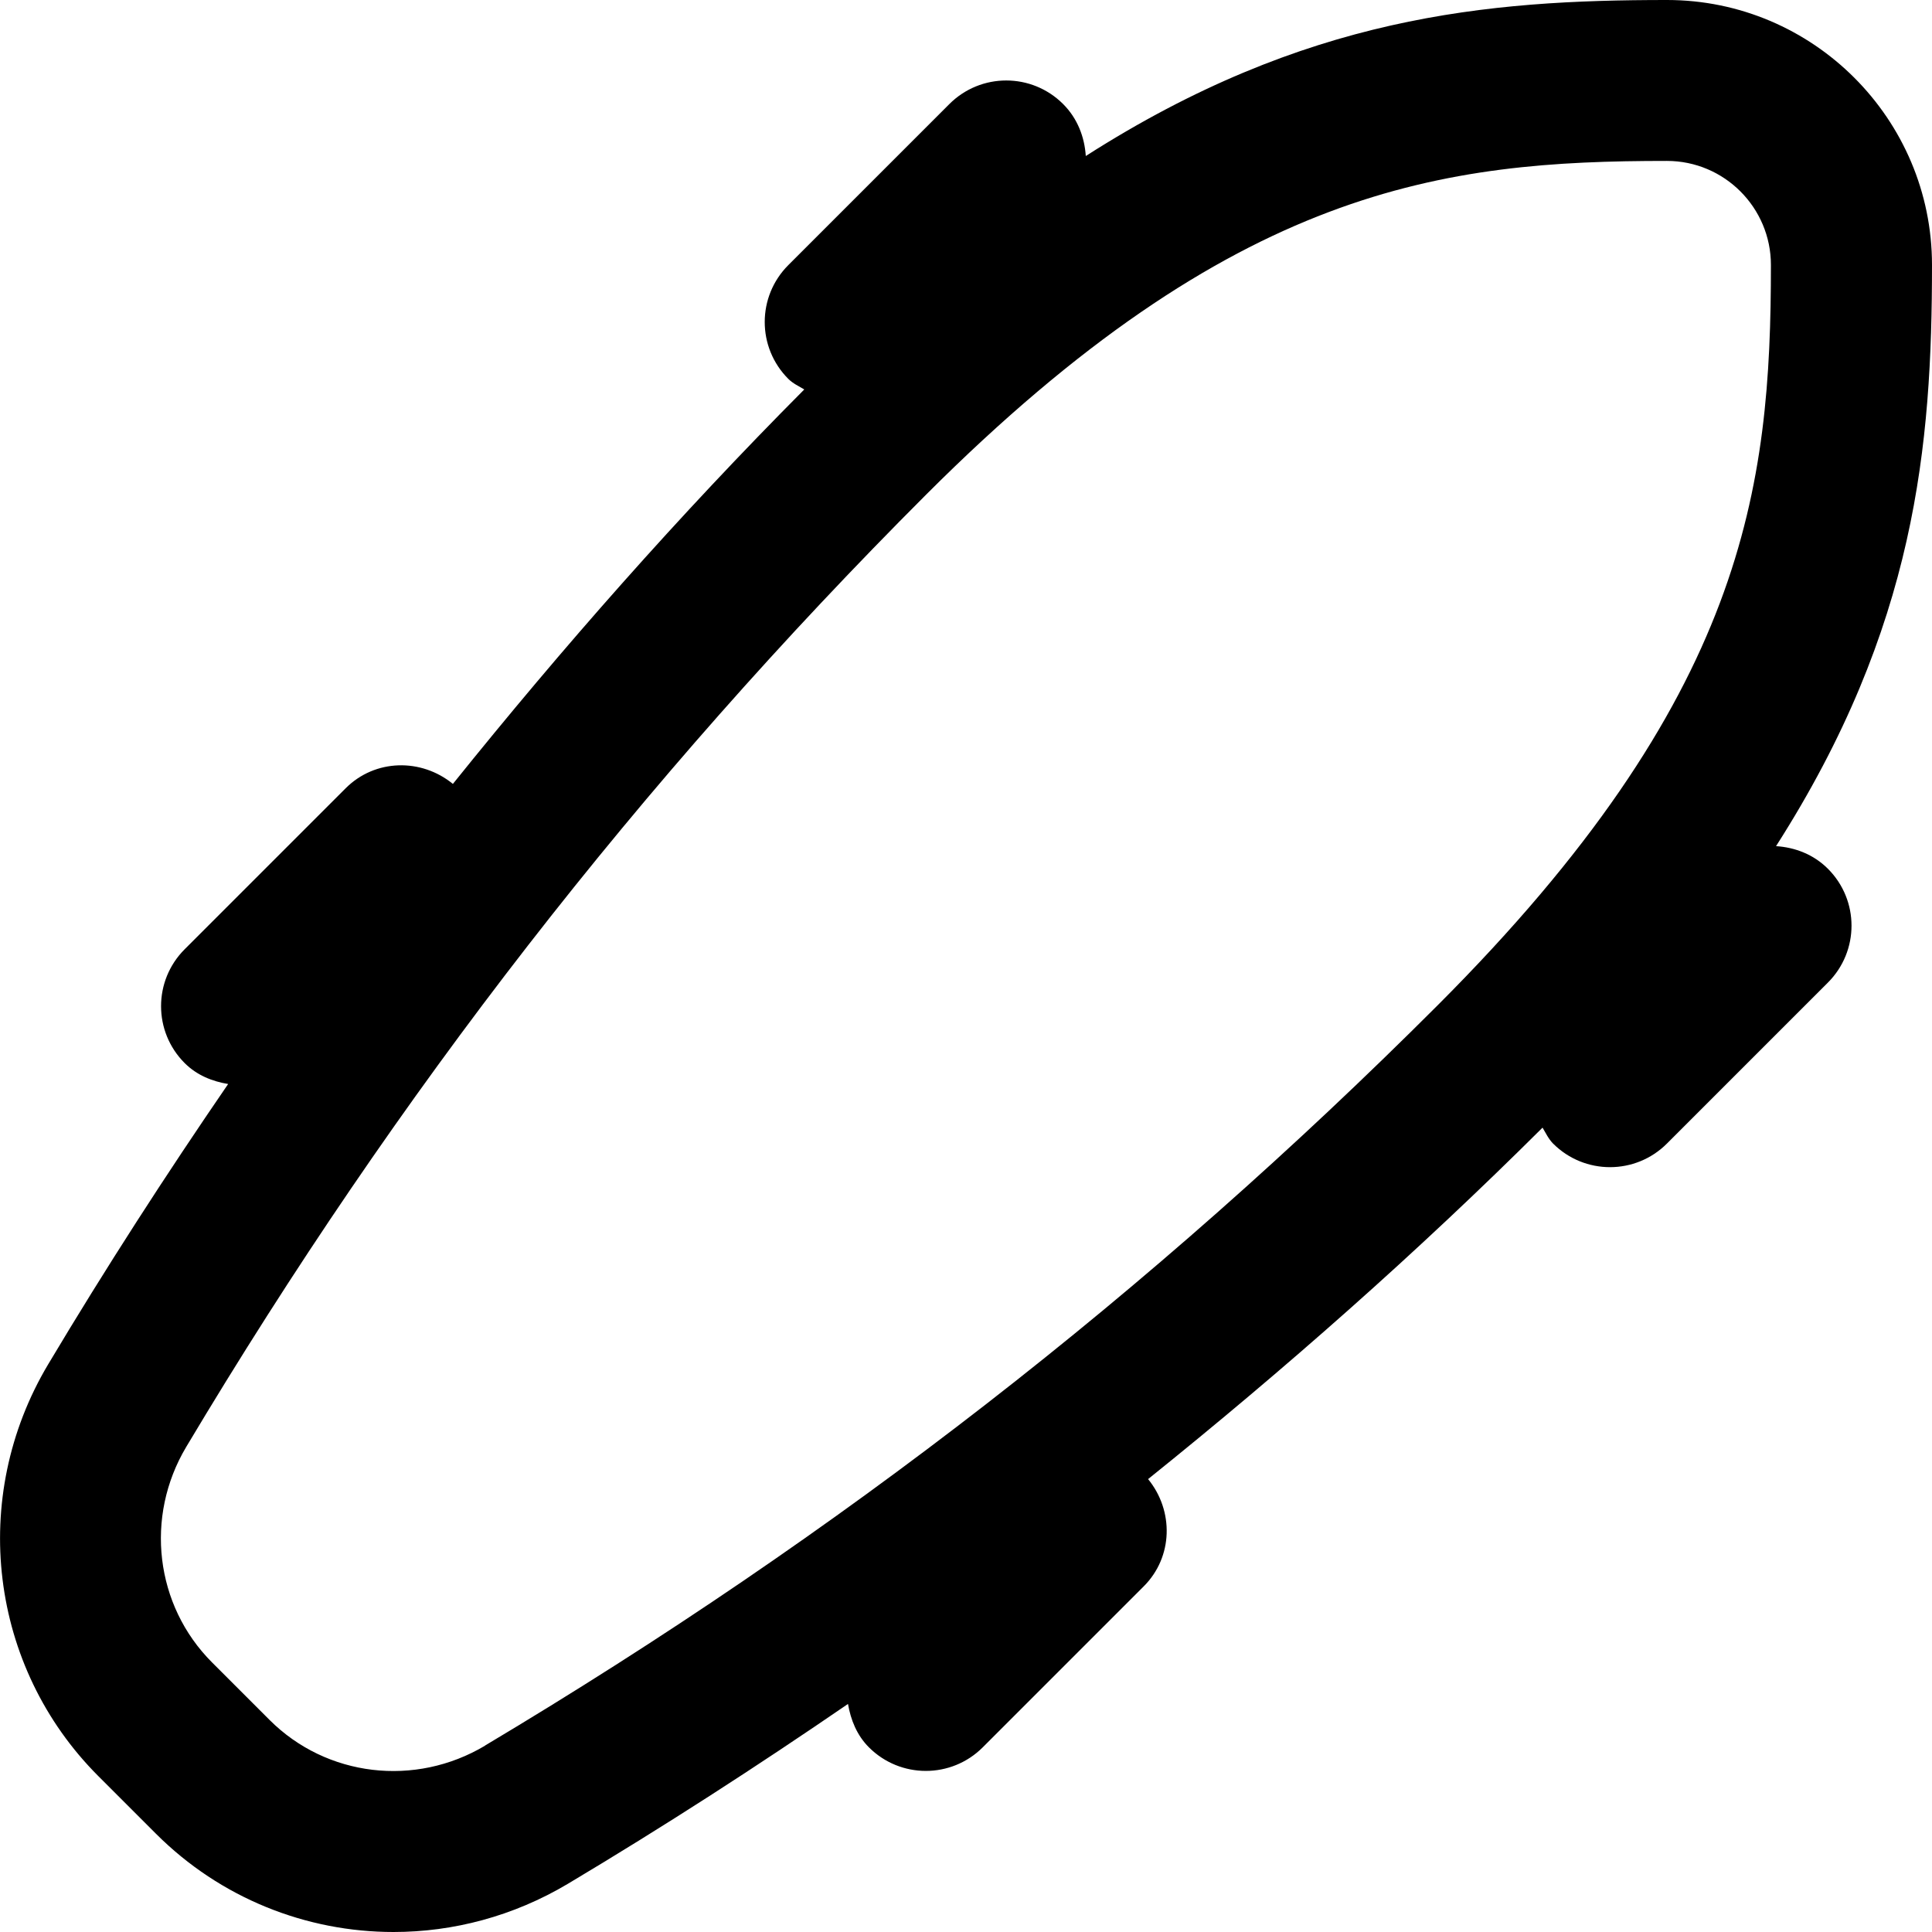 <svg id="Layer_1" viewBox="0 0 24 24" xmlns="http://www.w3.org/2000/svg" data-name="Layer 1"><path d="m22.062 10.512c1.741-2.723 1.938-4.984 1.938-7.22 0-1.815-1.477-3.292-3.292-3.292-2.236 0-4.497.197-7.22 1.938-.015-.234-.102-.466-.281-.645-.391-.391-1.023-.391-1.414 0l-2 2c-.391.391-.391 1.023 0 1.414.058.058.13.09.198.131-1.559 1.566-3 3.202-4.365 4.9-.393-.321-.966-.312-1.332.054l-2 2c-.391.391-.391 1.023 0 1.414.152.152.343.227.54.26-.773 1.127-1.52 2.283-2.235 3.481-.989 1.657-.732 3.761.622 5.116l.716.716c.804.804 1.871 1.221 2.952 1.221.741 0 1.489-.196 2.164-.598 1.198-.715 2.354-1.462 3.481-2.235.034.196.109.388.26.539.195.195.451.293.707.293s.512-.098.707-.293l2-2c.366-.366.375-.939.054-1.332 1.699-1.366 3.334-2.807 4.9-4.366.041.068.073.139.131.198.195.195.451.293.707.293s.512-.098.707-.293l2-2c.391-.391.391-1.023 0-1.414-.179-.179-.41-.266-.645-.281zm-16.036 11.173c-.87.519-1.971.387-2.677-.319l-.716-.716c-.706-.707-.838-1.808-.319-2.677 2.626-4.4 5.633-8.27 9.193-11.831 3.831-3.83 6.434-4.143 9.2-4.143.713 0 1.292.58 1.292 1.292 0 2.767-.312 5.369-4.143 9.2-3.562 3.562-7.432 6.569-11.831 9.193z"/></svg>